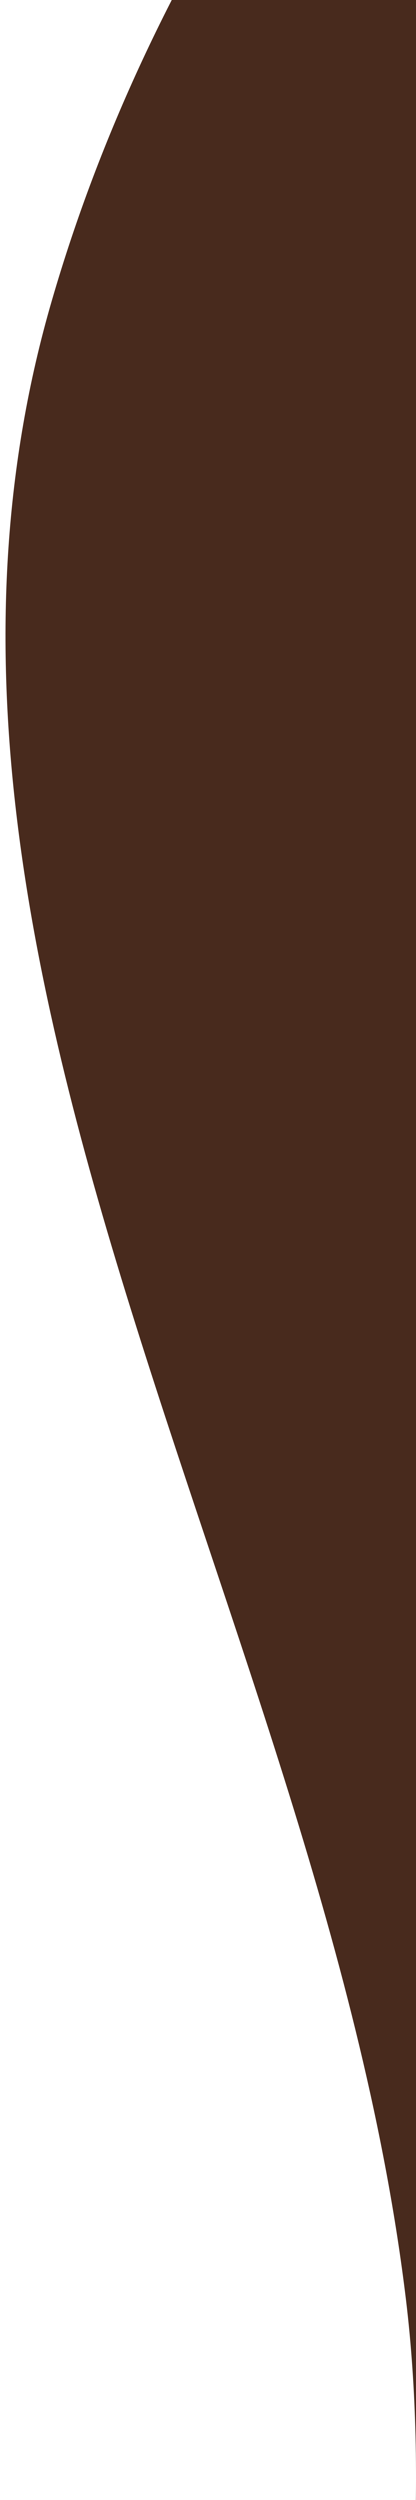 <?xml version="1.0" encoding="utf-8"?>
<!-- Generator: Adobe Illustrator 25.2.1, SVG Export Plug-In . SVG Version: 6.00 Build 0)  -->
<svg version="1.1" id="Layer_1" xmlns="http://www.w3.org/2000/svg" xmlns:xlink="http://www.w3.org/1999/xlink" x="0px" y="0px"
	 viewBox="0 0 41.6 250" style="enable-background:new 0 0 41.6 250;" xml:space="preserve">
<style type="text/css">
	.st0{fill:#F7BF72;}
	.st1{fill:#482A1D;}
</style>
<path class="st0" d="M320,252.1c-48.6,53.2,92.4,252.7,169,345.8l-46,111L71.8,368.7l77.1-379l200.1,0
	C262.7,114.2,380.8,185.6,320,252.1z"/>
<path class="st1" d="M273-121c-60.3,22.6-76-37.7-129.5-2.6C84.7-85,24.4-36.1,5.2,30C-14.1,96.2,32.4,162,40.6,230
	c8.6,71.4-42.7,166.7,14.2,212.4c64.6,52.1,169-22.5,249.8,0.2c57.7,16.2,79.9,92.7,137.6,108.9c59.1,16.6,128.1,10.5,181.8-19.3
	c53.2-29.6,68.8-96,107.9-141.8c37.3-43.8,96.3-70.6,118.2-123.2c22.2-53.5-4.3-113.3,3.9-170.4C865.5,15.6,1030,14.8,991-57.6
	c-36.8-68.3-188.6-42.9-315.8-119.8c-109.5-66.3-166.8-25.6-232.2-19.2C380.3-190.5,331.9-143.1,273-121z"/>
</svg>
